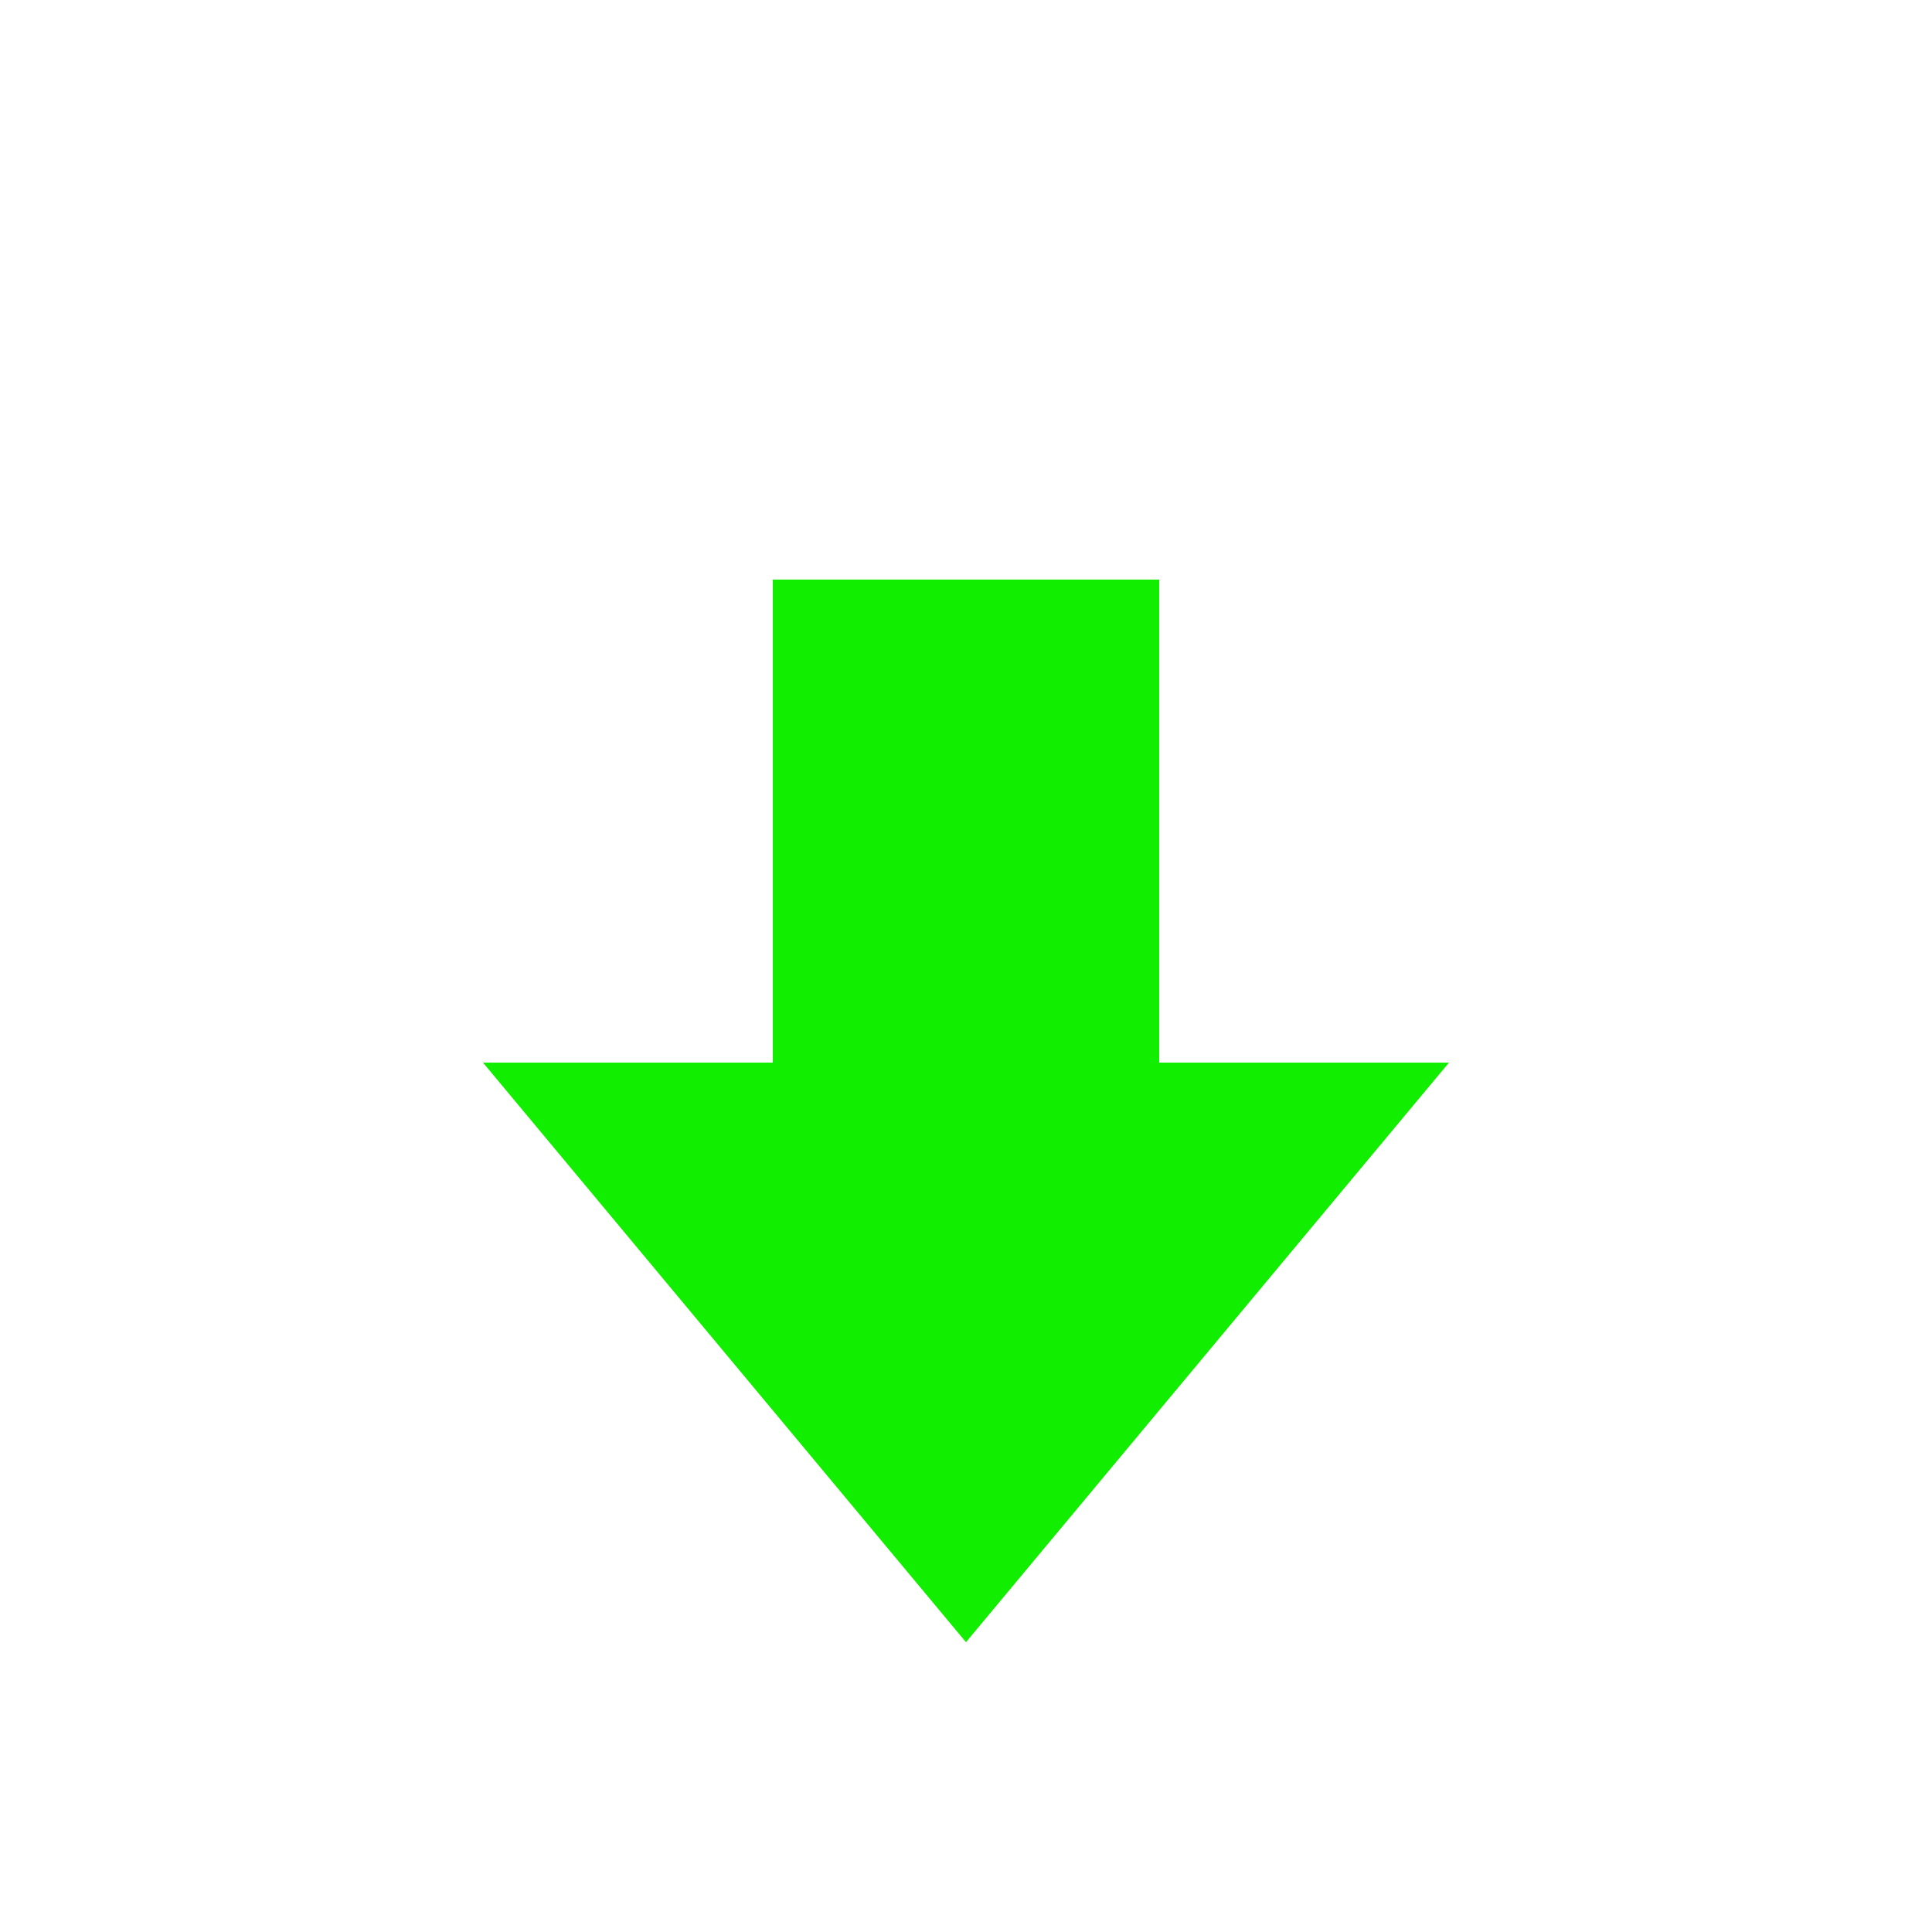 <svg xmlns="http://www.w3.org/2000/svg" xmlns:xlink="http://www.w3.org/1999/xlink" className="Icon" width="100%" viewBox="0 0 100 100">
  <title>Recv</title>
  <path d="M25 55 L40 55 L40 30 L60 30 L60 55 L75 55 L50 85 L25 55" style="fill:#1e0"/>
</svg>